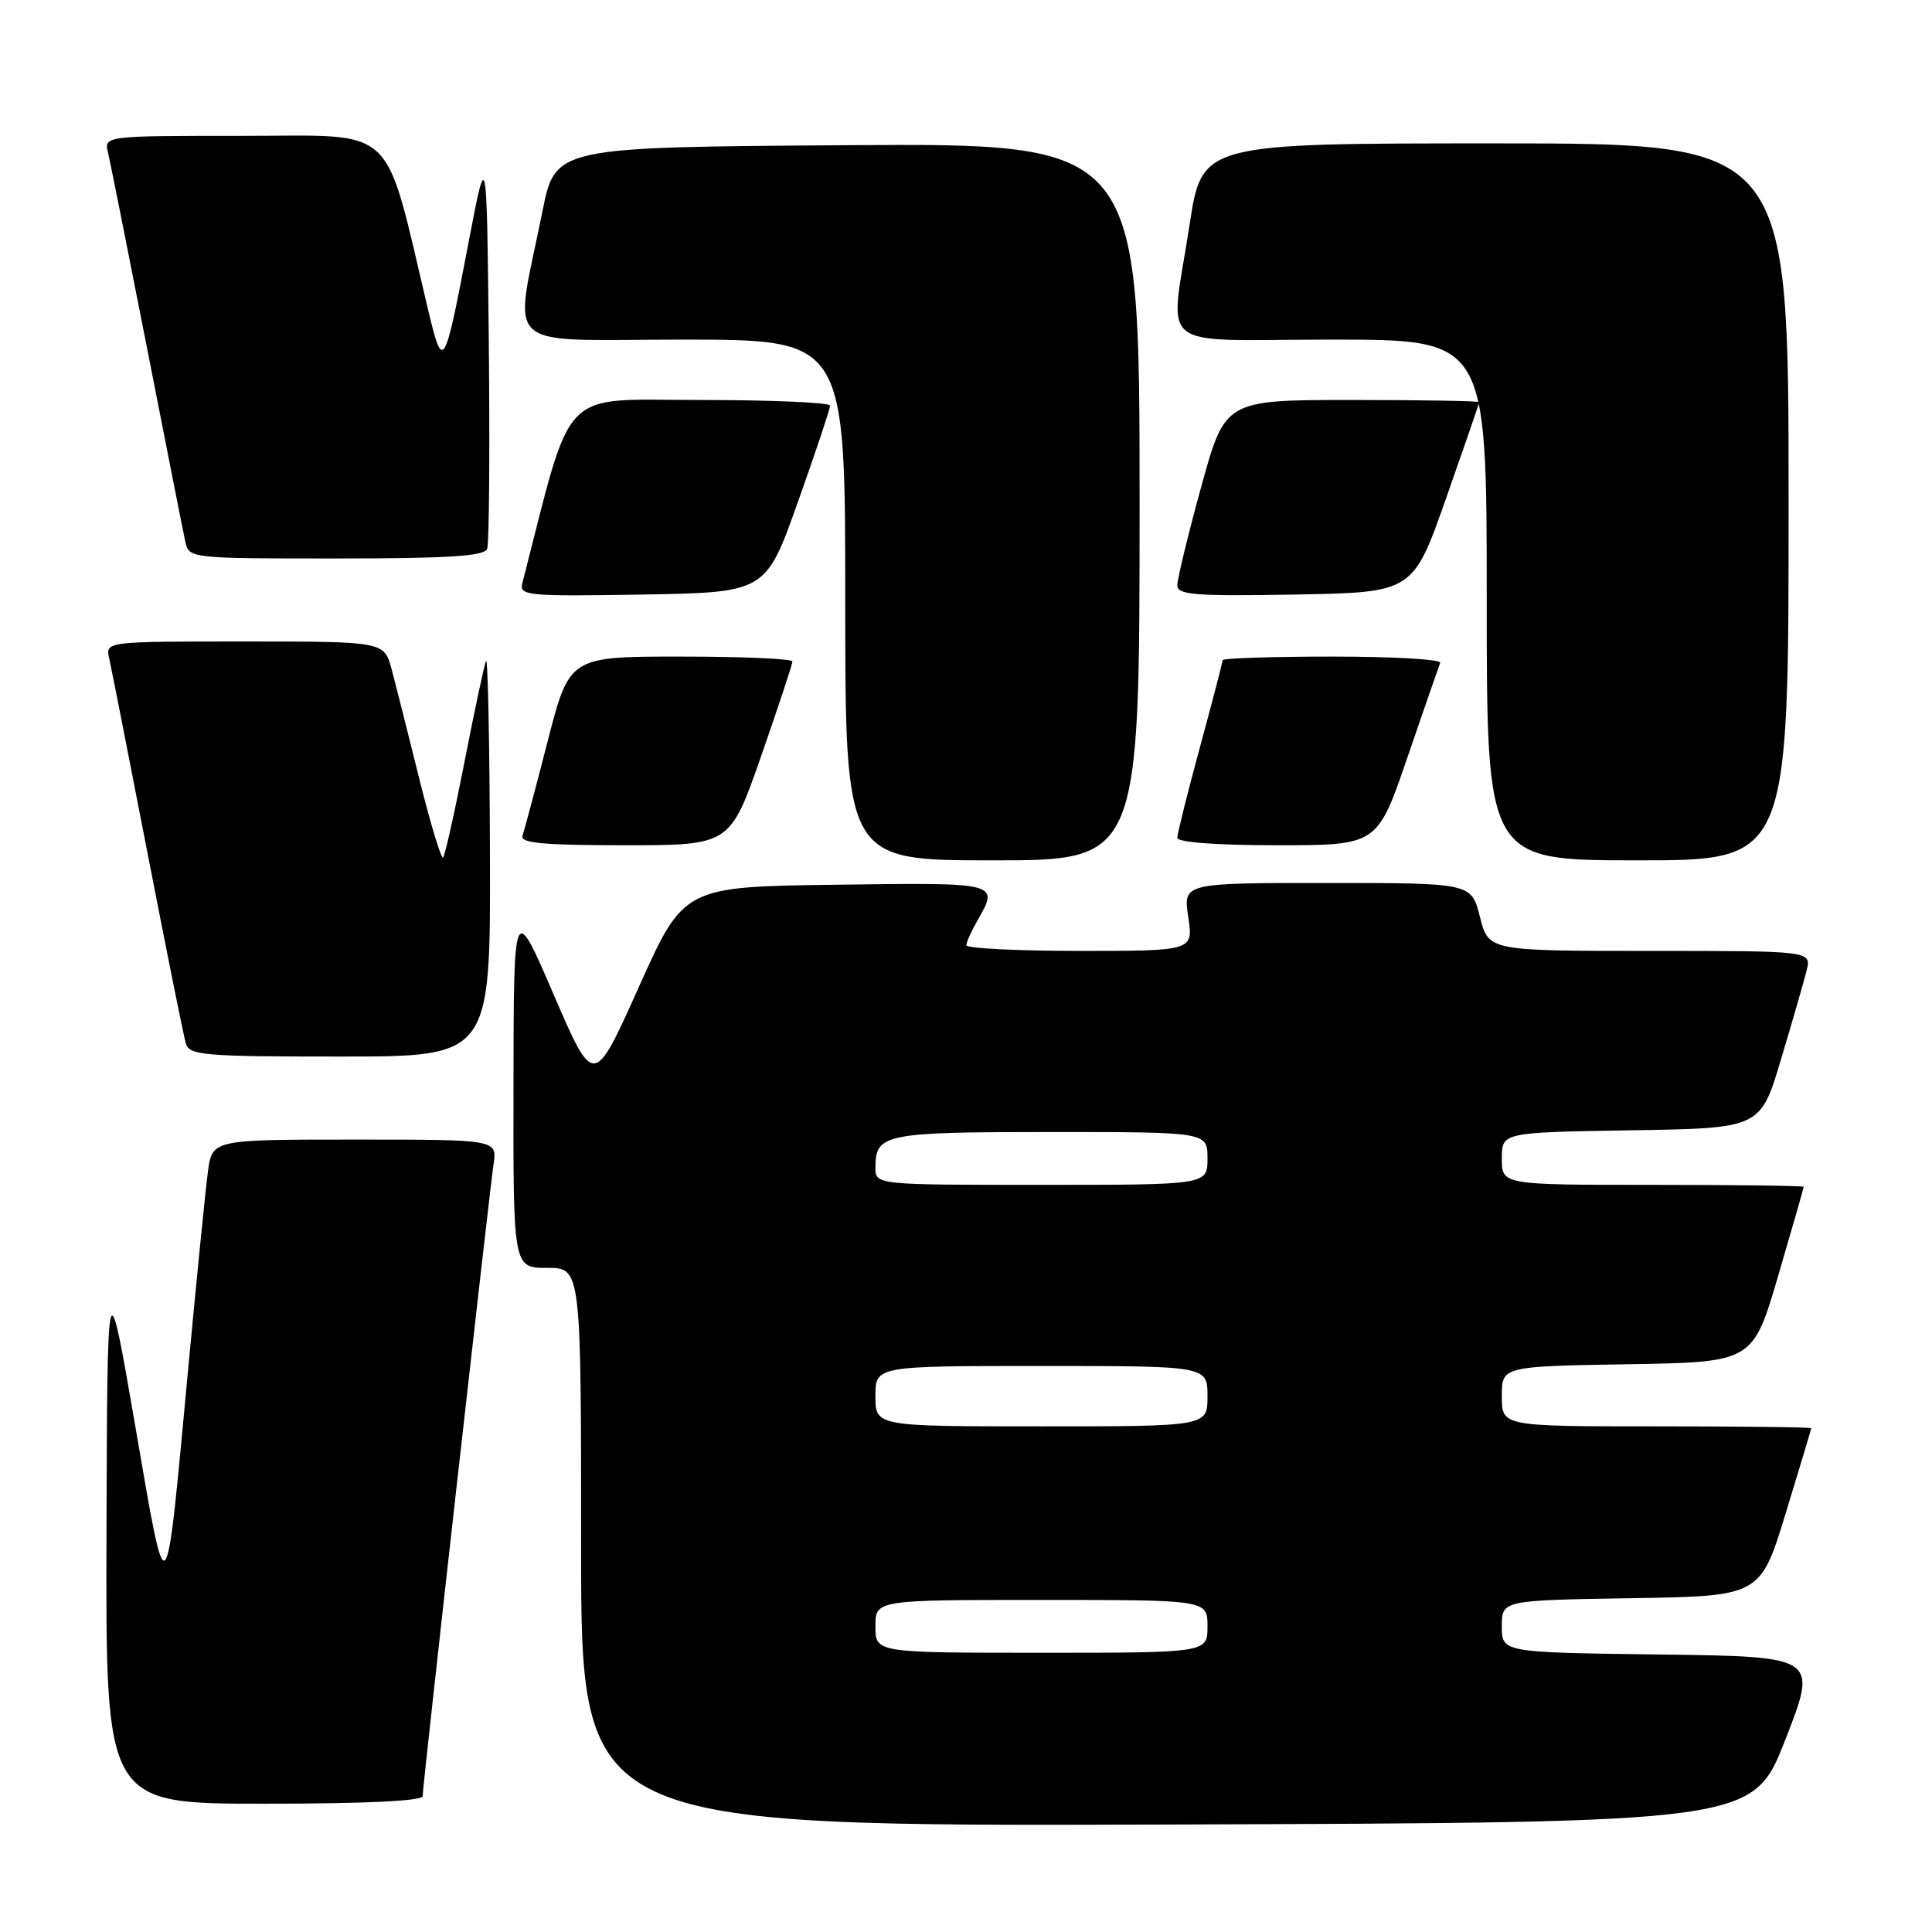 <?xml version="1.0" encoding="UTF-8" standalone="no"?>
<!DOCTYPE svg PUBLIC "-//W3C//DTD SVG 1.1//EN" "http://www.w3.org/Graphics/SVG/1.1/DTD/svg11.dtd" >
<svg xmlns="http://www.w3.org/2000/svg" xmlns:xlink="http://www.w3.org/1999/xlink" version="1.1" viewBox="0 0 256 256">
 <g >
 <path fill="currentColor"
d=" M 236.57 230.50 C 240.87 219.50 240.87 219.50 219.93 219.23 C 199.00 218.96 199.00 218.96 199.00 215.50 C 199.00 212.05 199.00 212.05 216.12 211.77 C 233.25 211.50 233.25 211.50 236.62 200.50 C 238.47 194.45 239.99 189.39 240.00 189.25 C 240.00 189.11 230.78 189.00 219.50 189.00 C 199.00 189.00 199.00 189.00 199.00 185.02 C 199.00 181.05 199.00 181.05 215.63 180.77 C 232.26 180.50 232.26 180.50 235.63 169.01 C 237.48 162.68 239.00 157.40 239.00 157.26 C 239.00 157.12 230.00 157.00 219.00 157.00 C 199.00 157.00 199.00 157.00 199.00 153.52 C 199.00 150.05 199.00 150.05 216.13 149.77 C 233.27 149.50 233.27 149.50 235.99 140.37 C 237.50 135.35 239.02 130.06 239.38 128.62 C 240.04 126.00 240.04 126.00 218.64 126.00 C 197.24 126.00 197.24 126.00 196.10 121.50 C 194.97 117.00 194.97 117.00 175.87 117.00 C 156.77 117.00 156.77 117.00 157.45 121.50 C 158.12 126.00 158.12 126.00 143.06 126.00 C 134.78 126.00 128.02 125.66 128.04 125.25 C 128.05 124.84 128.71 123.38 129.50 122.00 C 132.41 116.92 132.49 116.94 110.80 117.23 C 90.61 117.50 90.61 117.50 84.64 130.80 C 78.68 144.10 78.68 144.10 73.37 131.80 C 68.07 119.50 68.07 119.50 68.04 143.75 C 68.00 168.00 68.00 168.00 72.50 168.00 C 77.00 168.00 77.00 168.00 77.00 205.01 C 77.00 242.01 77.00 242.01 154.63 241.76 C 232.27 241.50 232.27 241.50 236.57 230.50 Z  M 56.00 237.99 C 56.00 236.72 64.77 158.66 65.40 154.25 C 65.87 151.00 65.87 151.00 47.00 151.00 C 28.12 151.00 28.12 151.00 27.55 155.25 C 27.24 157.59 26.08 169.18 24.97 181.00 C 21.88 214.10 22.21 213.74 17.93 189.00 C 14.22 167.50 14.22 167.50 14.11 203.25 C 14.00 239.00 14.00 239.00 35.00 239.00 C 48.48 239.00 56.00 238.64 56.00 237.99 Z  M 64.92 113.25 C 64.88 98.54 64.64 86.98 64.40 87.56 C 64.16 88.14 62.88 94.14 61.56 100.89 C 60.24 107.65 58.96 113.38 58.71 113.62 C 58.47 113.87 57.06 109.22 55.58 103.28 C 54.11 97.35 52.46 90.81 51.91 88.75 C 50.92 85.00 50.92 85.00 32.44 85.00 C 13.96 85.00 13.96 85.00 14.47 87.25 C 14.75 88.49 17.03 100.07 19.54 113.00 C 22.05 125.93 24.34 137.29 24.62 138.25 C 25.09 139.84 26.95 140.00 45.07 140.00 C 65.00 140.00 65.00 140.00 64.92 113.25 Z  M 151.00 66.49 C 151.00 18.98 151.00 18.98 112.29 19.24 C 73.58 19.50 73.58 19.50 71.88 28.00 C 68.08 46.92 65.98 45.00 90.44 45.00 C 112.00 45.00 112.00 45.00 112.00 79.50 C 112.00 114.00 112.00 114.00 131.50 114.00 C 151.00 114.00 151.00 114.00 151.00 66.49 Z  M 237.00 66.50 C 237.00 19.00 237.00 19.00 198.14 19.00 C 159.28 19.00 159.28 19.00 157.63 29.75 C 155.01 46.93 152.62 45.00 176.50 45.00 C 197.00 45.00 197.00 45.00 197.00 79.50 C 197.00 114.00 197.00 114.00 217.00 114.00 C 237.00 114.00 237.00 114.00 237.00 66.50 Z  M 100.87 100.15 C 103.14 93.63 105.00 88.01 105.00 87.65 C 105.00 87.29 98.35 87.00 90.23 87.00 C 75.45 87.00 75.45 87.00 72.56 98.25 C 70.97 104.44 69.47 110.06 69.23 110.75 C 68.89 111.71 72.01 112.00 82.76 112.00 C 96.73 112.00 96.73 112.00 100.87 100.15 Z  M 186.50 100.33 C 188.70 93.91 190.65 88.29 190.83 87.83 C 191.02 87.37 184.60 87.00 176.58 87.00 C 168.56 87.00 162.00 87.22 162.00 87.48 C 162.00 87.75 160.65 92.93 159.00 99.00 C 157.35 105.07 156.00 110.48 156.00 111.02 C 156.00 111.61 161.23 112.00 169.25 112.00 C 182.51 112.00 182.51 112.00 186.50 100.33 Z  M 105.73 66.50 C 108.08 59.90 109.99 54.16 110.00 53.75 C 110.00 53.34 102.24 53.00 92.75 53.00 C 73.89 53.00 76.01 50.82 69.21 77.28 C 68.78 78.93 69.86 79.03 85.11 78.78 C 101.47 78.50 101.47 78.50 105.73 66.50 Z  M 191.61 66.04 C 194.02 59.18 196.00 53.44 196.00 53.29 C 196.00 53.13 188.42 53.00 179.16 53.00 C 162.33 53.00 162.33 53.00 159.16 64.53 C 157.42 70.86 156.00 76.73 156.00 77.55 C 156.00 78.83 158.28 79.01 171.61 78.78 C 187.22 78.50 187.22 78.50 191.61 66.04 Z  M 64.55 72.73 C 64.82 72.04 64.91 59.77 64.77 45.48 C 64.50 19.50 64.50 19.50 62.11 32.00 C 58.83 49.19 58.71 49.37 56.67 40.81 C 50.79 16.07 52.85 18.00 32.28 18.00 C 13.78 18.00 13.78 18.00 14.32 20.25 C 14.61 21.49 16.92 33.07 19.46 46.00 C 21.99 58.93 24.28 70.51 24.55 71.75 C 25.04 73.99 25.13 74.00 44.55 74.00 C 59.37 74.00 64.18 73.70 64.55 72.73 Z  M 116.00 215.50 C 116.00 212.00 116.00 212.00 138.00 212.00 C 160.00 212.00 160.00 212.00 160.00 215.50 C 160.00 219.00 160.00 219.00 138.00 219.00 C 116.00 219.00 116.00 219.00 116.00 215.50 Z  M 116.00 185.00 C 116.00 181.00 116.00 181.00 138.00 181.00 C 160.00 181.00 160.00 181.00 160.00 185.00 C 160.00 189.00 160.00 189.00 138.00 189.00 C 116.00 189.00 116.00 189.00 116.00 185.00 Z  M 116.00 154.70 C 116.00 150.24 117.19 150.00 139.20 150.00 C 160.00 150.00 160.00 150.00 160.00 153.50 C 160.00 157.00 160.00 157.00 138.00 157.00 C 116.00 157.00 116.00 157.00 116.00 154.70 Z "/>
</g>
</svg>